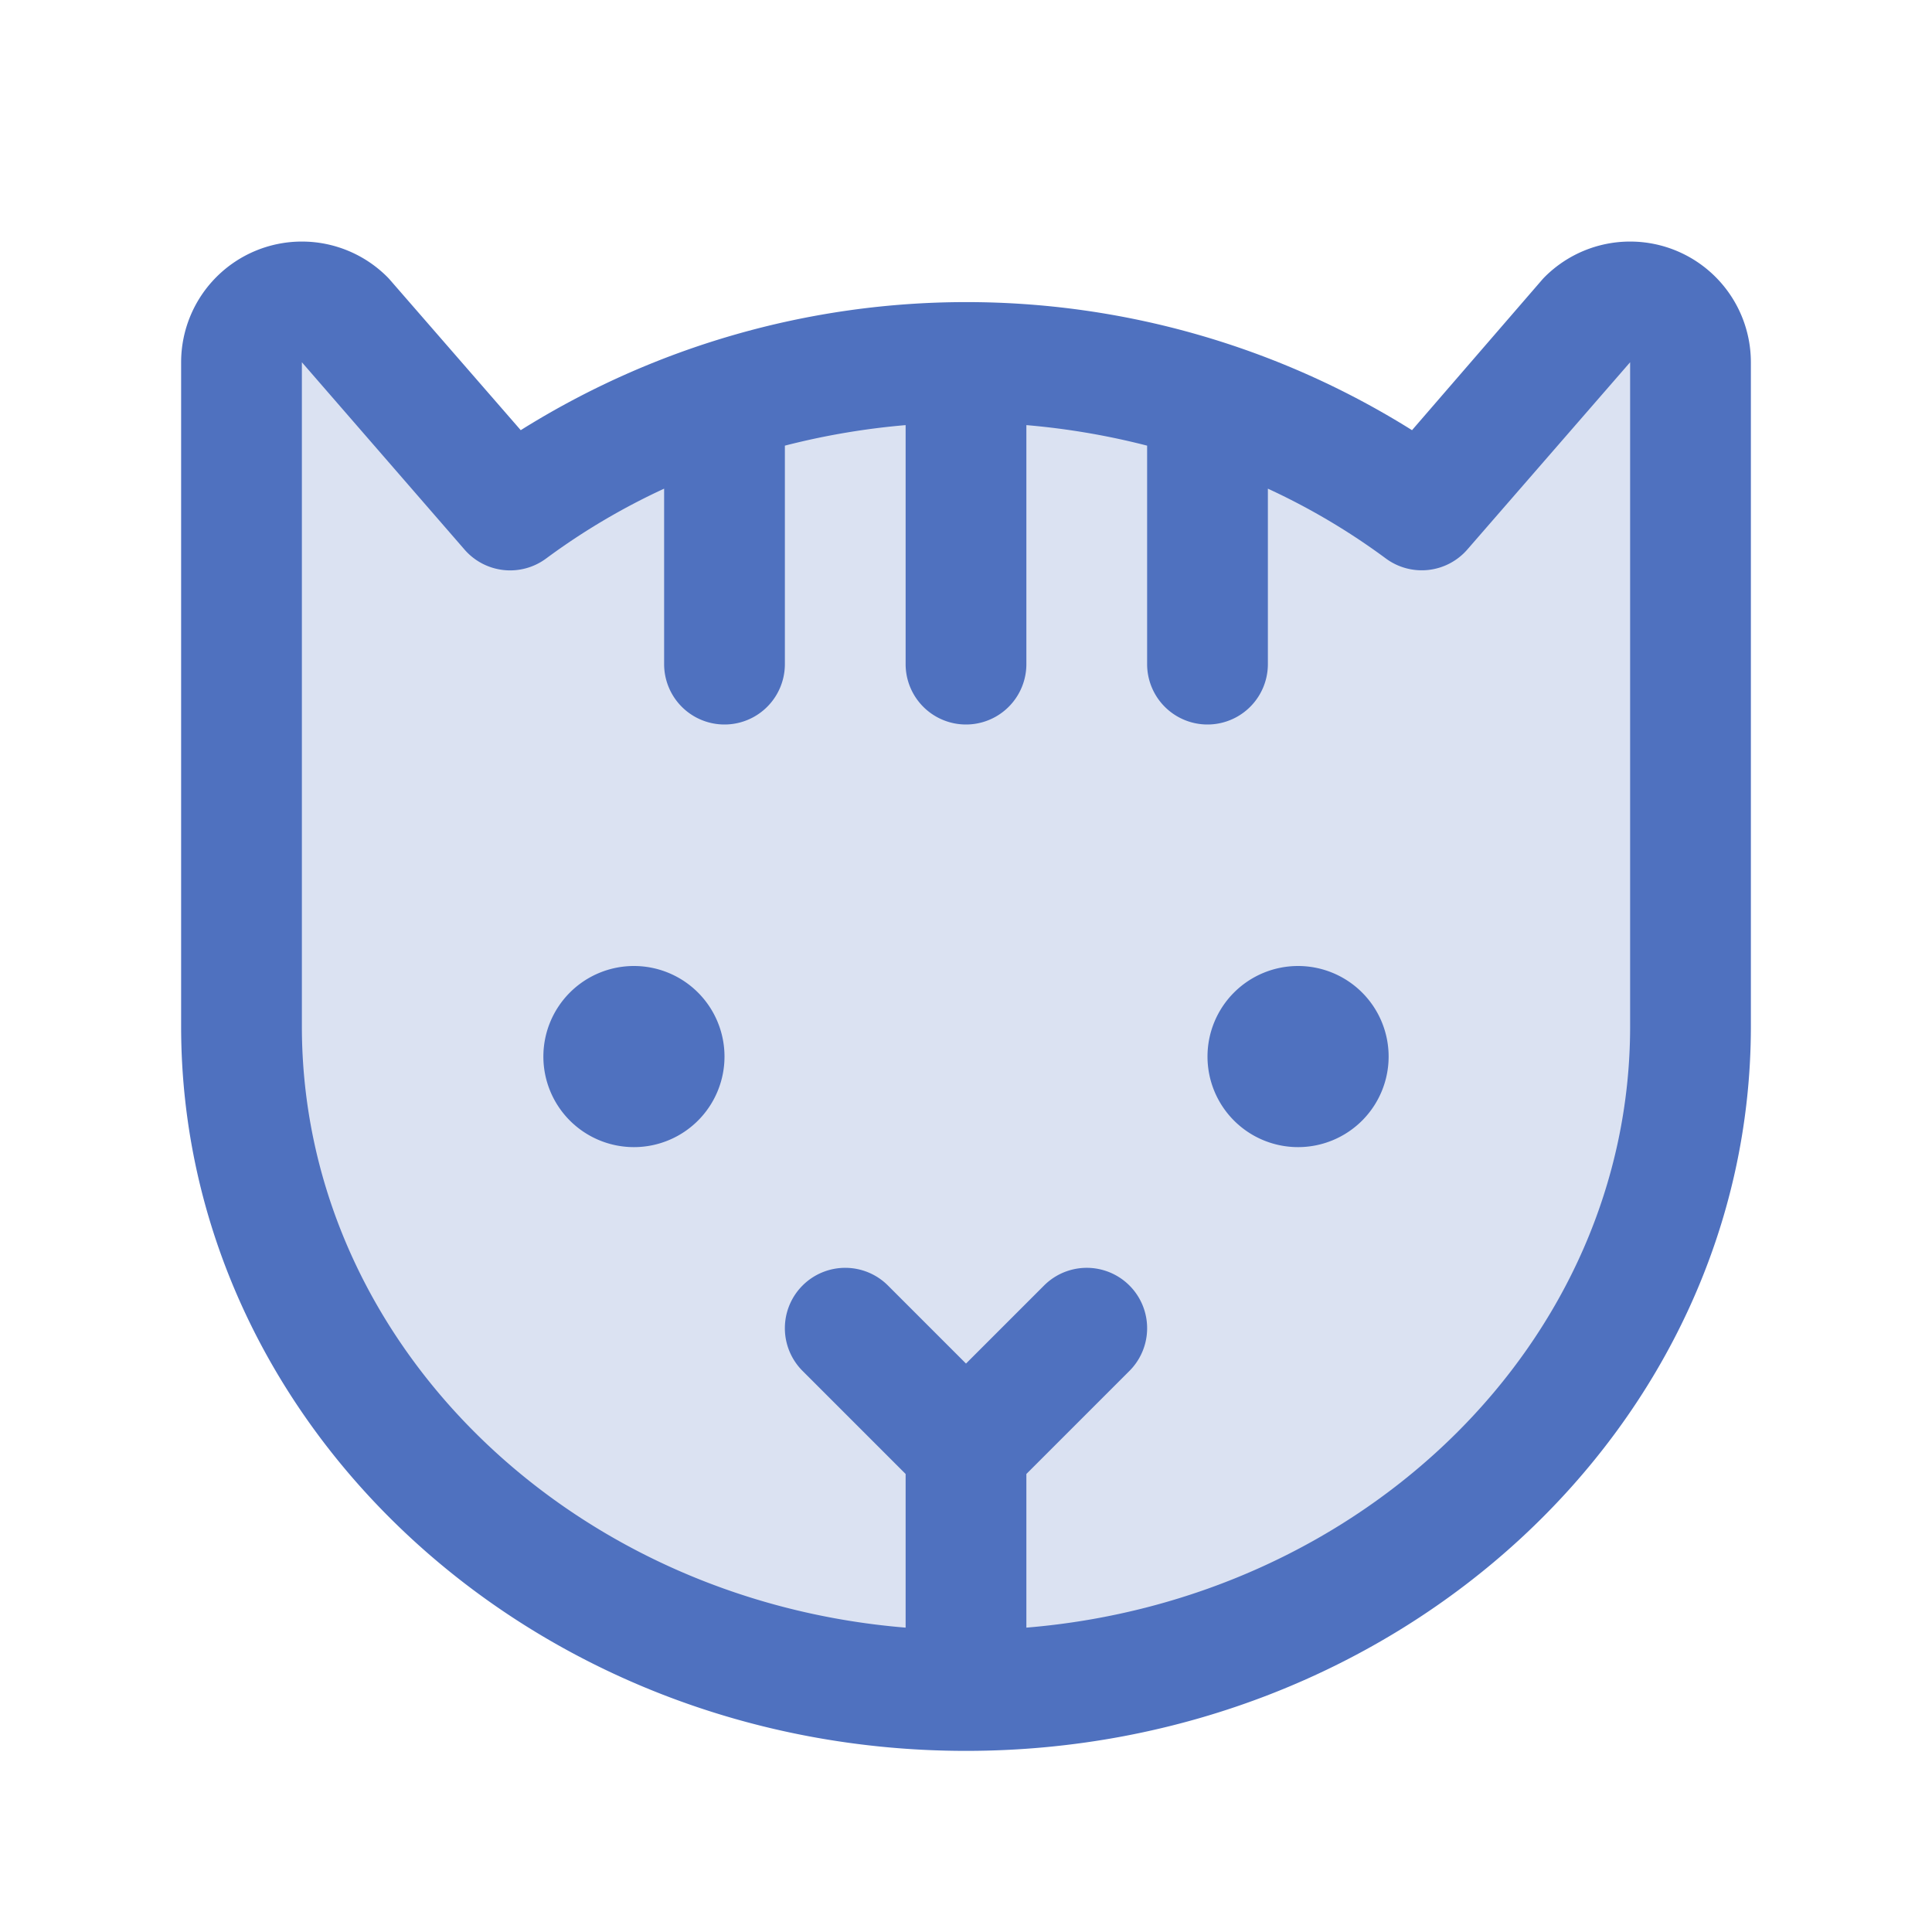 <svg xmlns="http://www.w3.org/2000/svg" viewBox="0 0 256 256" fill="#4F71BF"><path d="M224,48v88c0,48.6-43,88-96,88s-96-39.4-96-88V48a8,8,0,0,1,13.66-5.66L67.6,67.6h0a102.87,102.87,0,0,1,120.8,0h0l21.94-25.24A8,8,0,0,1,224,48Z" opacity="0.2"/><path d="M96,140a12,12,0,1,1-12-12A12,12,0,0,1,96,140Zm76-12a12,12,0,1,0,12,12A12,12,0,0,0,172,128Zm60-80v88c0,52.93-46.65,96-104,96S24,188.93,24,136V48A16,16,0,0,1,51.31,36.69c.14.14.26.27.38.41L69,57a111.22,111.22,0,0,1,118.1,0L204.31,37.1c.12-.14.24-.27.38-.41A16,16,0,0,1,232,48Zm-16,0-21.56,24.8A8,8,0,0,1,183.63,74,88.86,88.86,0,0,0,168,64.75V88a8,8,0,1,1-16,0V59.05a97.43,97.43,0,0,0-16-2.72V88a8,8,0,1,1-16,0V56.33a97.43,97.43,0,0,0-16,2.72V88a8,8,0,1,1-16,0V64.75A88.86,88.86,0,0,0,72.37,74a8,8,0,0,1-10.81-1.17L40,48v88c0,41.66,35.21,76,80,79.67V195.31l-13.66-13.66a8,8,0,0,1,11.32-11.31L128,180.68l10.34-10.34a8,8,0,0,1,11.32,11.31L136,195.31v20.36c44.79-3.69,80-38,80-79.67Z"/></svg>